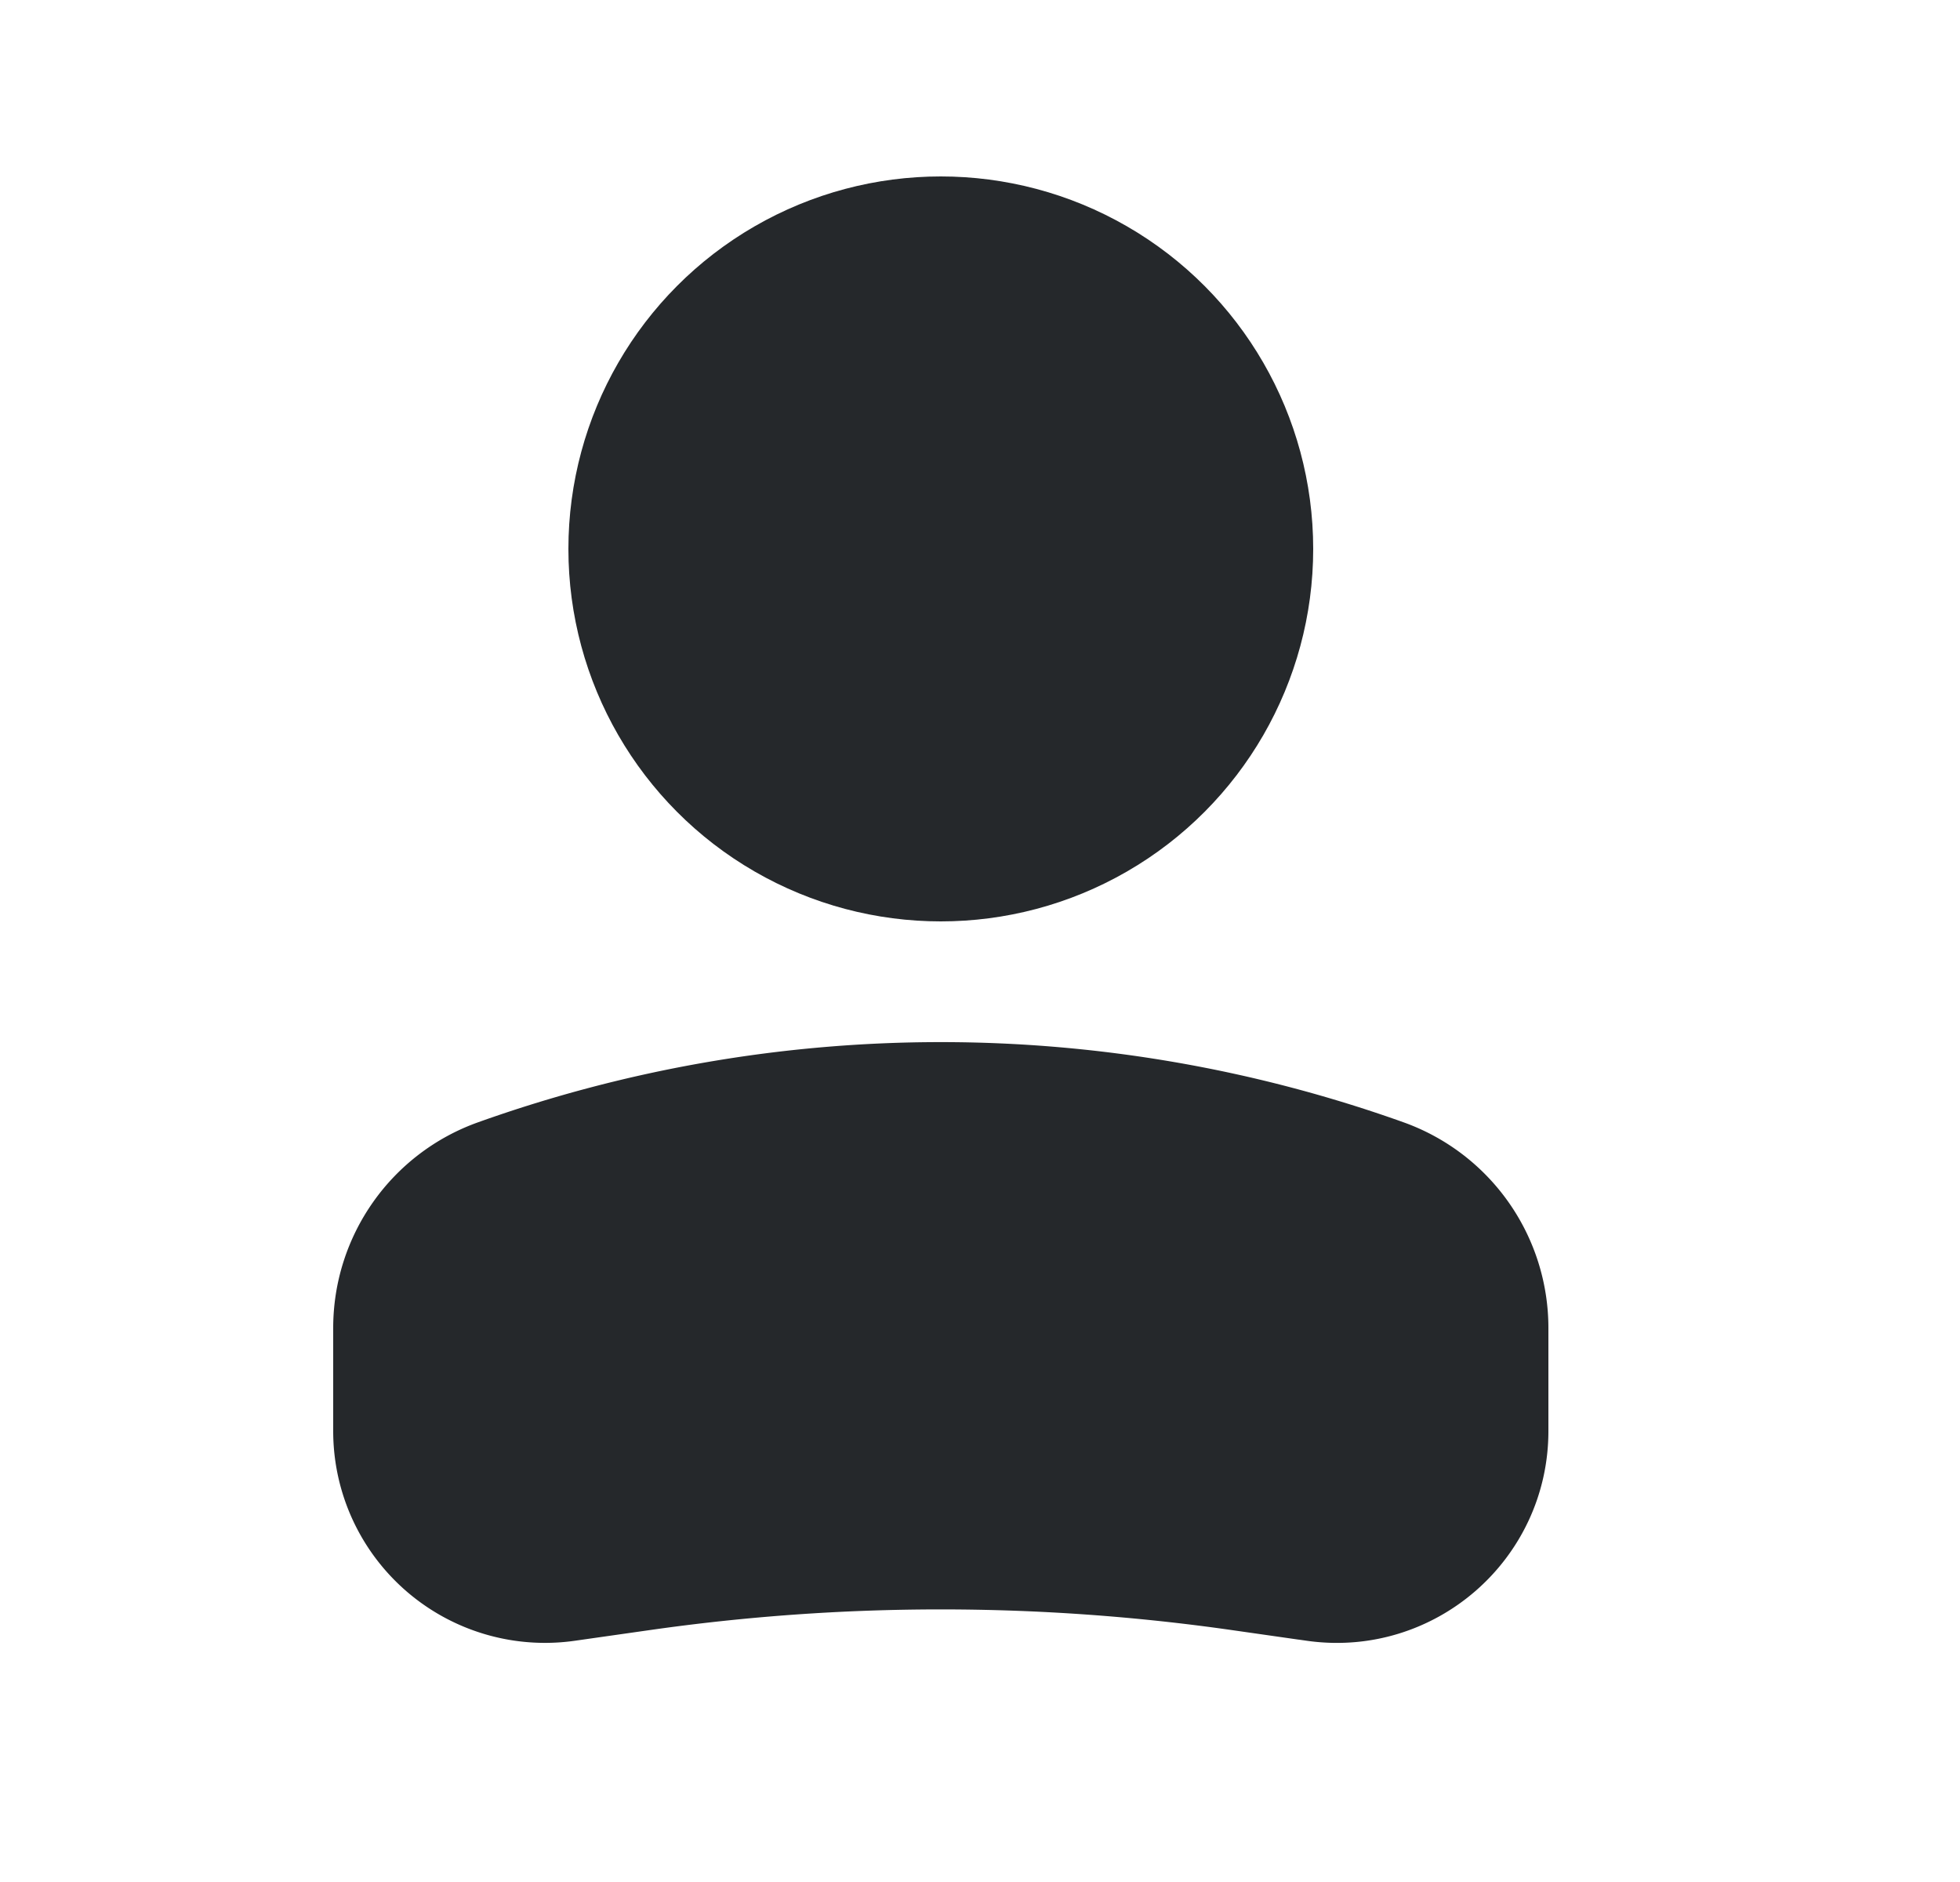 <svg width="25" height="24" fill="none" xmlns="http://www.w3.org/2000/svg"><circle r="4" transform="matrix(-1 0 0 1 12 7)" fill="#25282B" stroke="#25282B" stroke-width="1.5"/><path d="M5 16.935c0-.86.54-1.628 1.351-1.917v0a16.794 16.794 0 0111.298 0v0A2.036 2.036 0 0119 16.934v1.315c0 1.188-1.052 2.1-2.227 1.932l-.955-.136a27.002 27.002 0 00-7.636 0l-.955.136A1.951 1.951 0 015 18.25v-1.315z" fill="#25282B" stroke="#25282B" stroke-width="1.5"/></svg>